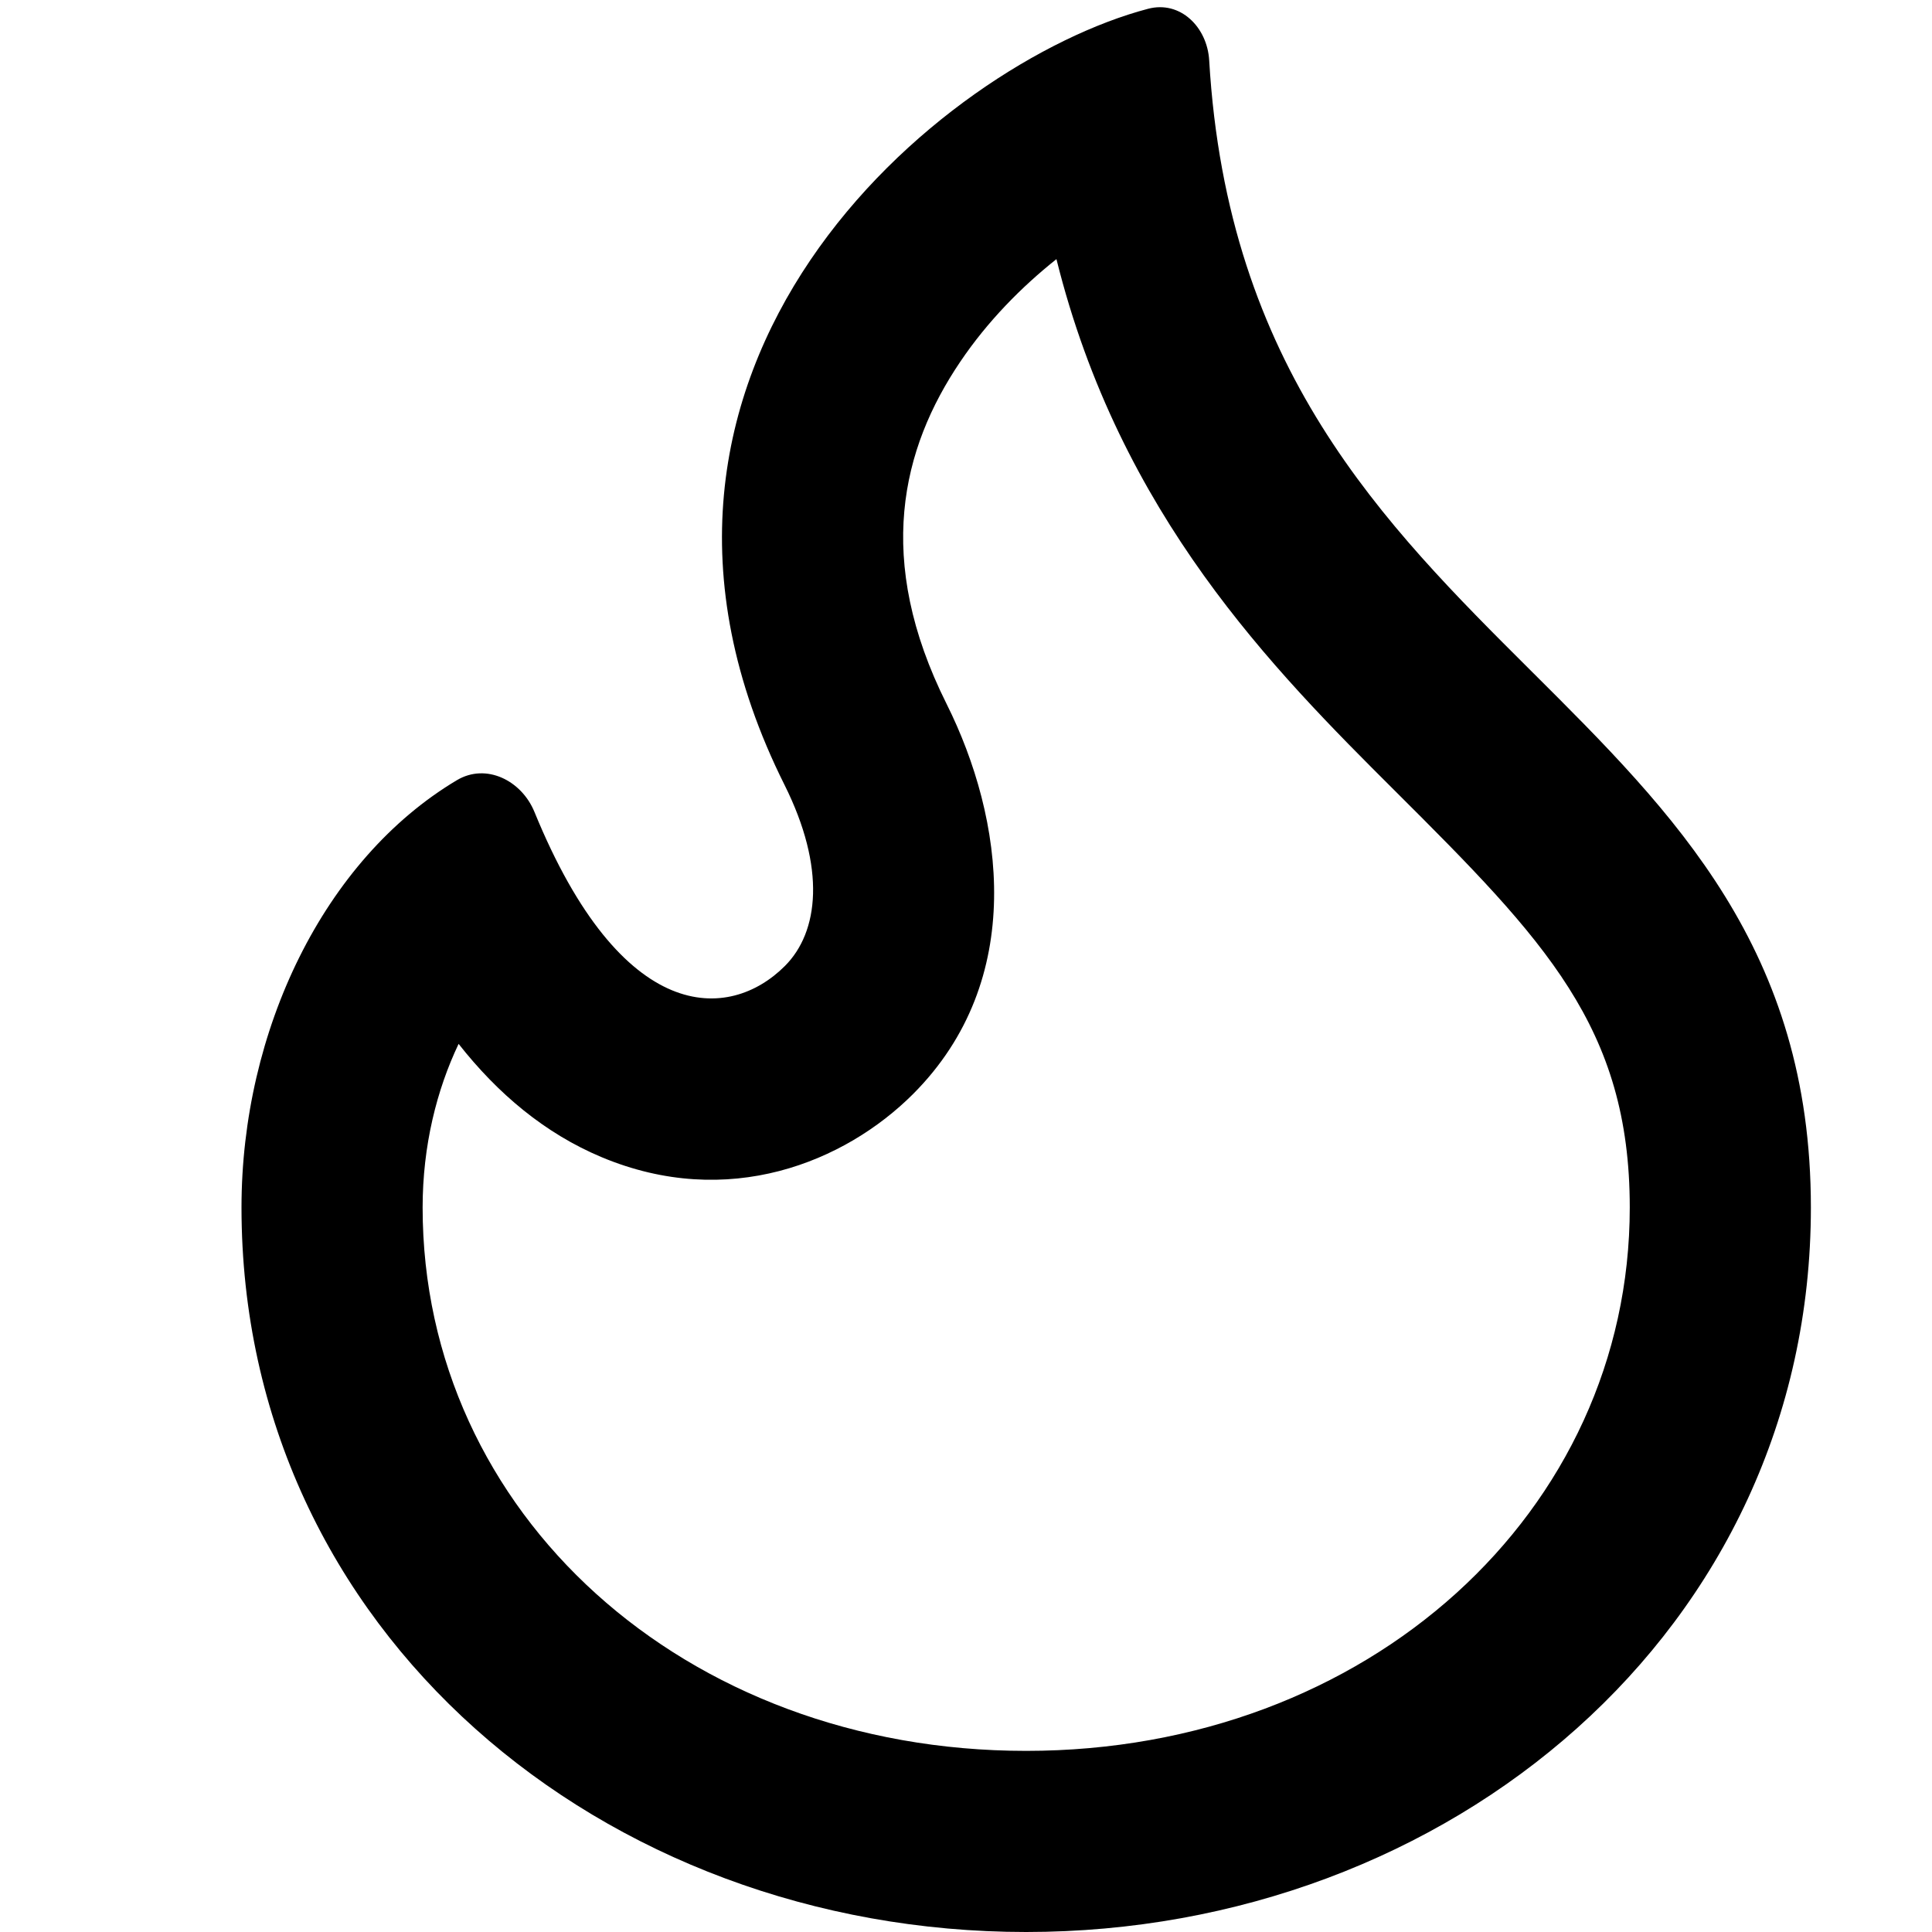 <svg width="16" height="16" viewBox="0 0 16 16" fill="none" xmlns="http://www.w3.org/2000/svg">
<g clip-path="url(#clip0_213_5373)">
<path fill-rule="evenodd" clip-rule="evenodd" d="M8.498 14.5C11.33 14.5 13.497 12.519 13.497 10C13.497 8.509 12.795 7.788 11.557 6.554C10.539 5.54 9.276 4.266 8.749 2.146C8.461 2.375 8.179 2.66 7.953 2.995C7.466 3.715 7.241 4.633 7.839 5.829C8.312 6.776 8.508 8.113 7.561 9.061C6.996 9.625 6.03 10.022 4.982 9.583C4.512 9.386 4.122 9.057 3.798 8.645C3.617 9.025 3.5 9.488 3.5 10C3.5 12.53 5.664 14.5 8.498 14.5ZM10.014 0.5C9.998 0.224 9.774 0.002 9.507 0.073C7.798 0.523 4.763 3.031 6.497 6.5C6.841 7.189 6.782 7.718 6.5 8C6.039 8.461 5.151 8.497 4.426 6.724C4.319 6.463 4.026 6.317 3.784 6.461C2.683 7.117 2 8.535 2 10C2 13.512 4.998 16 8.498 16C11.998 16 14.997 13.5 14.997 10C14.997 7.863 13.87 6.741 12.686 5.562C11.456 4.337 10.164 3.051 10.014 0.5Z" fill="currentColor"/>
</g>
<defs>
<clipPath id="clip0_213_5373">
<rect width="16" height="16" fill="white"/>
</clipPath>
</defs>
</svg>

